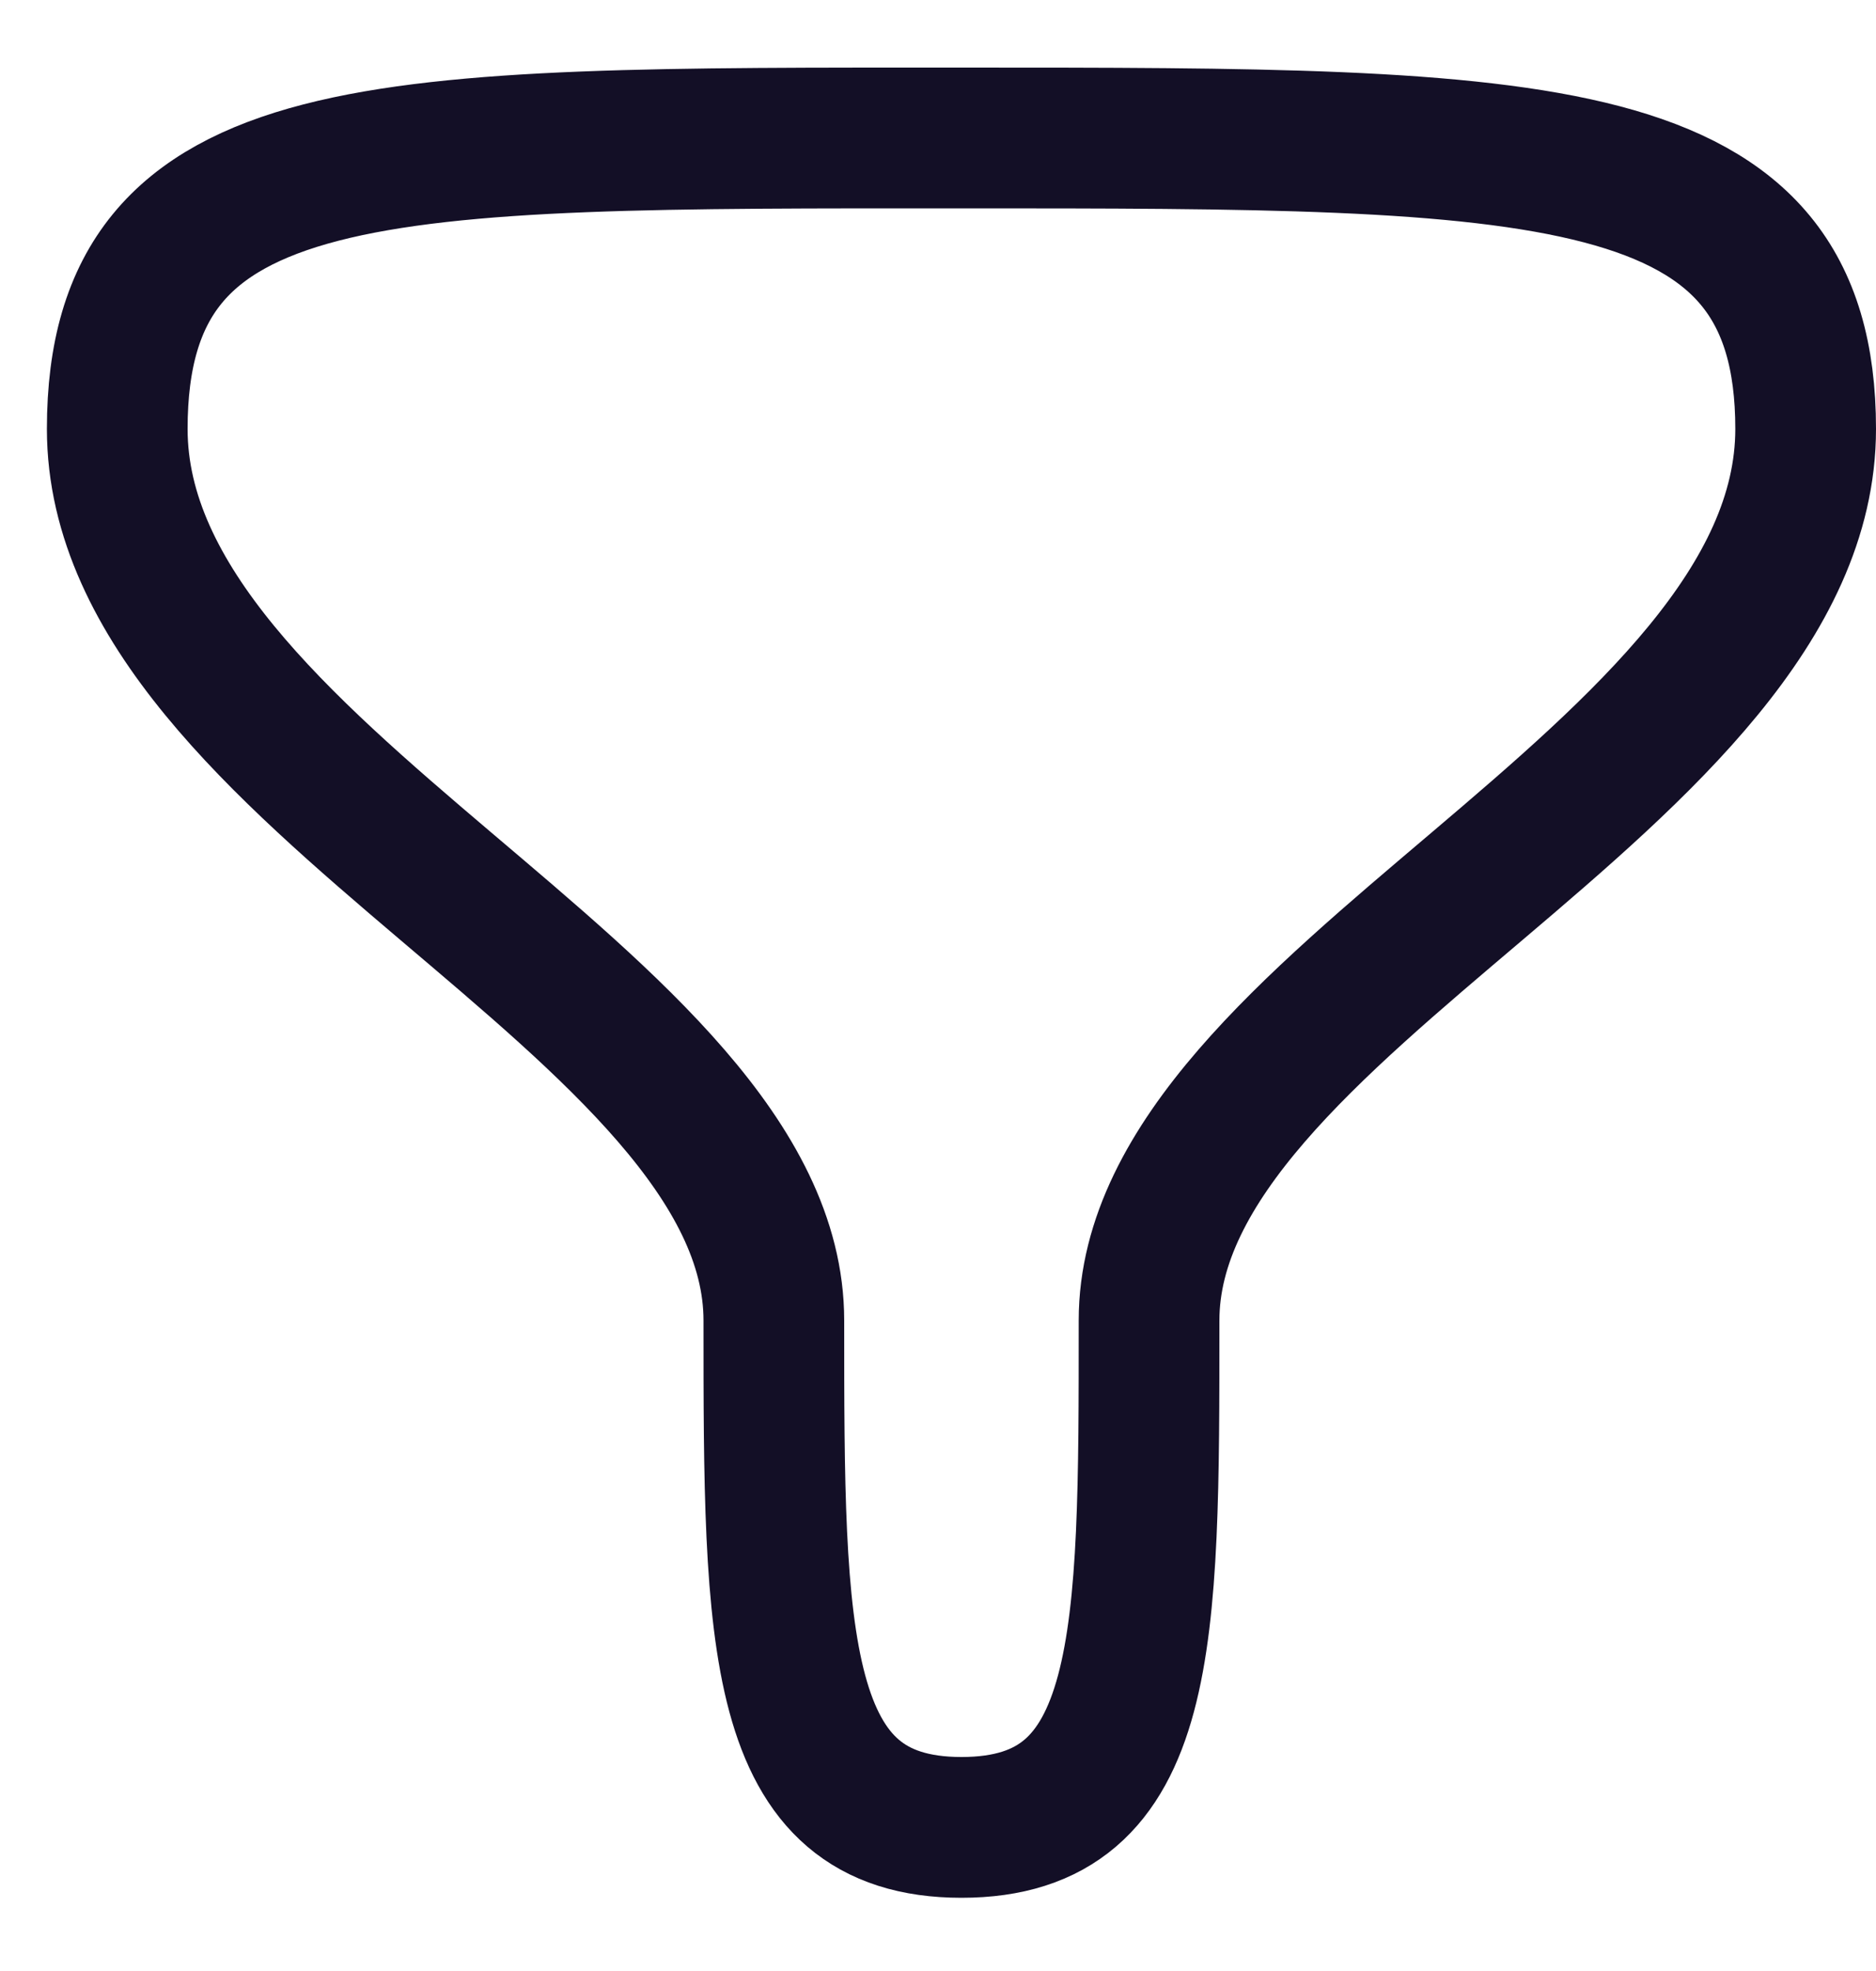 <?xml version="1.0" encoding="UTF-8"?>
<svg width="20px" height="21px" viewBox="0 0 20 21" version="1.1" xmlns="http://www.w3.org/2000/svg"
     xmlns:xlink="http://www.w3.org/1999/xlink">
    <title>Path_36</title>
    <g id="Page-1" stroke="none" stroke-width="1" fill="none" fill-rule="evenodd" stroke-linecap="round"
       stroke-linejoin="round">
        <g id="24x24-Stroke-icon" transform="translate(-91.252, -87.189)" stroke="#130F26" stroke-width="1.5">
            <path d="M101.502,106.659 C99.502,106.659 99.502,104.659 99.502,101.259 C99.502,97.859 92.502,95.479 92.502,91.759 C92.502,88.609 95.292,88.659 101.502,88.659 C107.712,88.659 110.502,88.659 110.502,91.759 C110.502,95.479 103.502,97.859 103.502,101.259 C103.502,104.659 103.512,106.659 101.502,106.659 Z"
                  id="Path_36"></path>
        </g>
    </g>
</svg>
